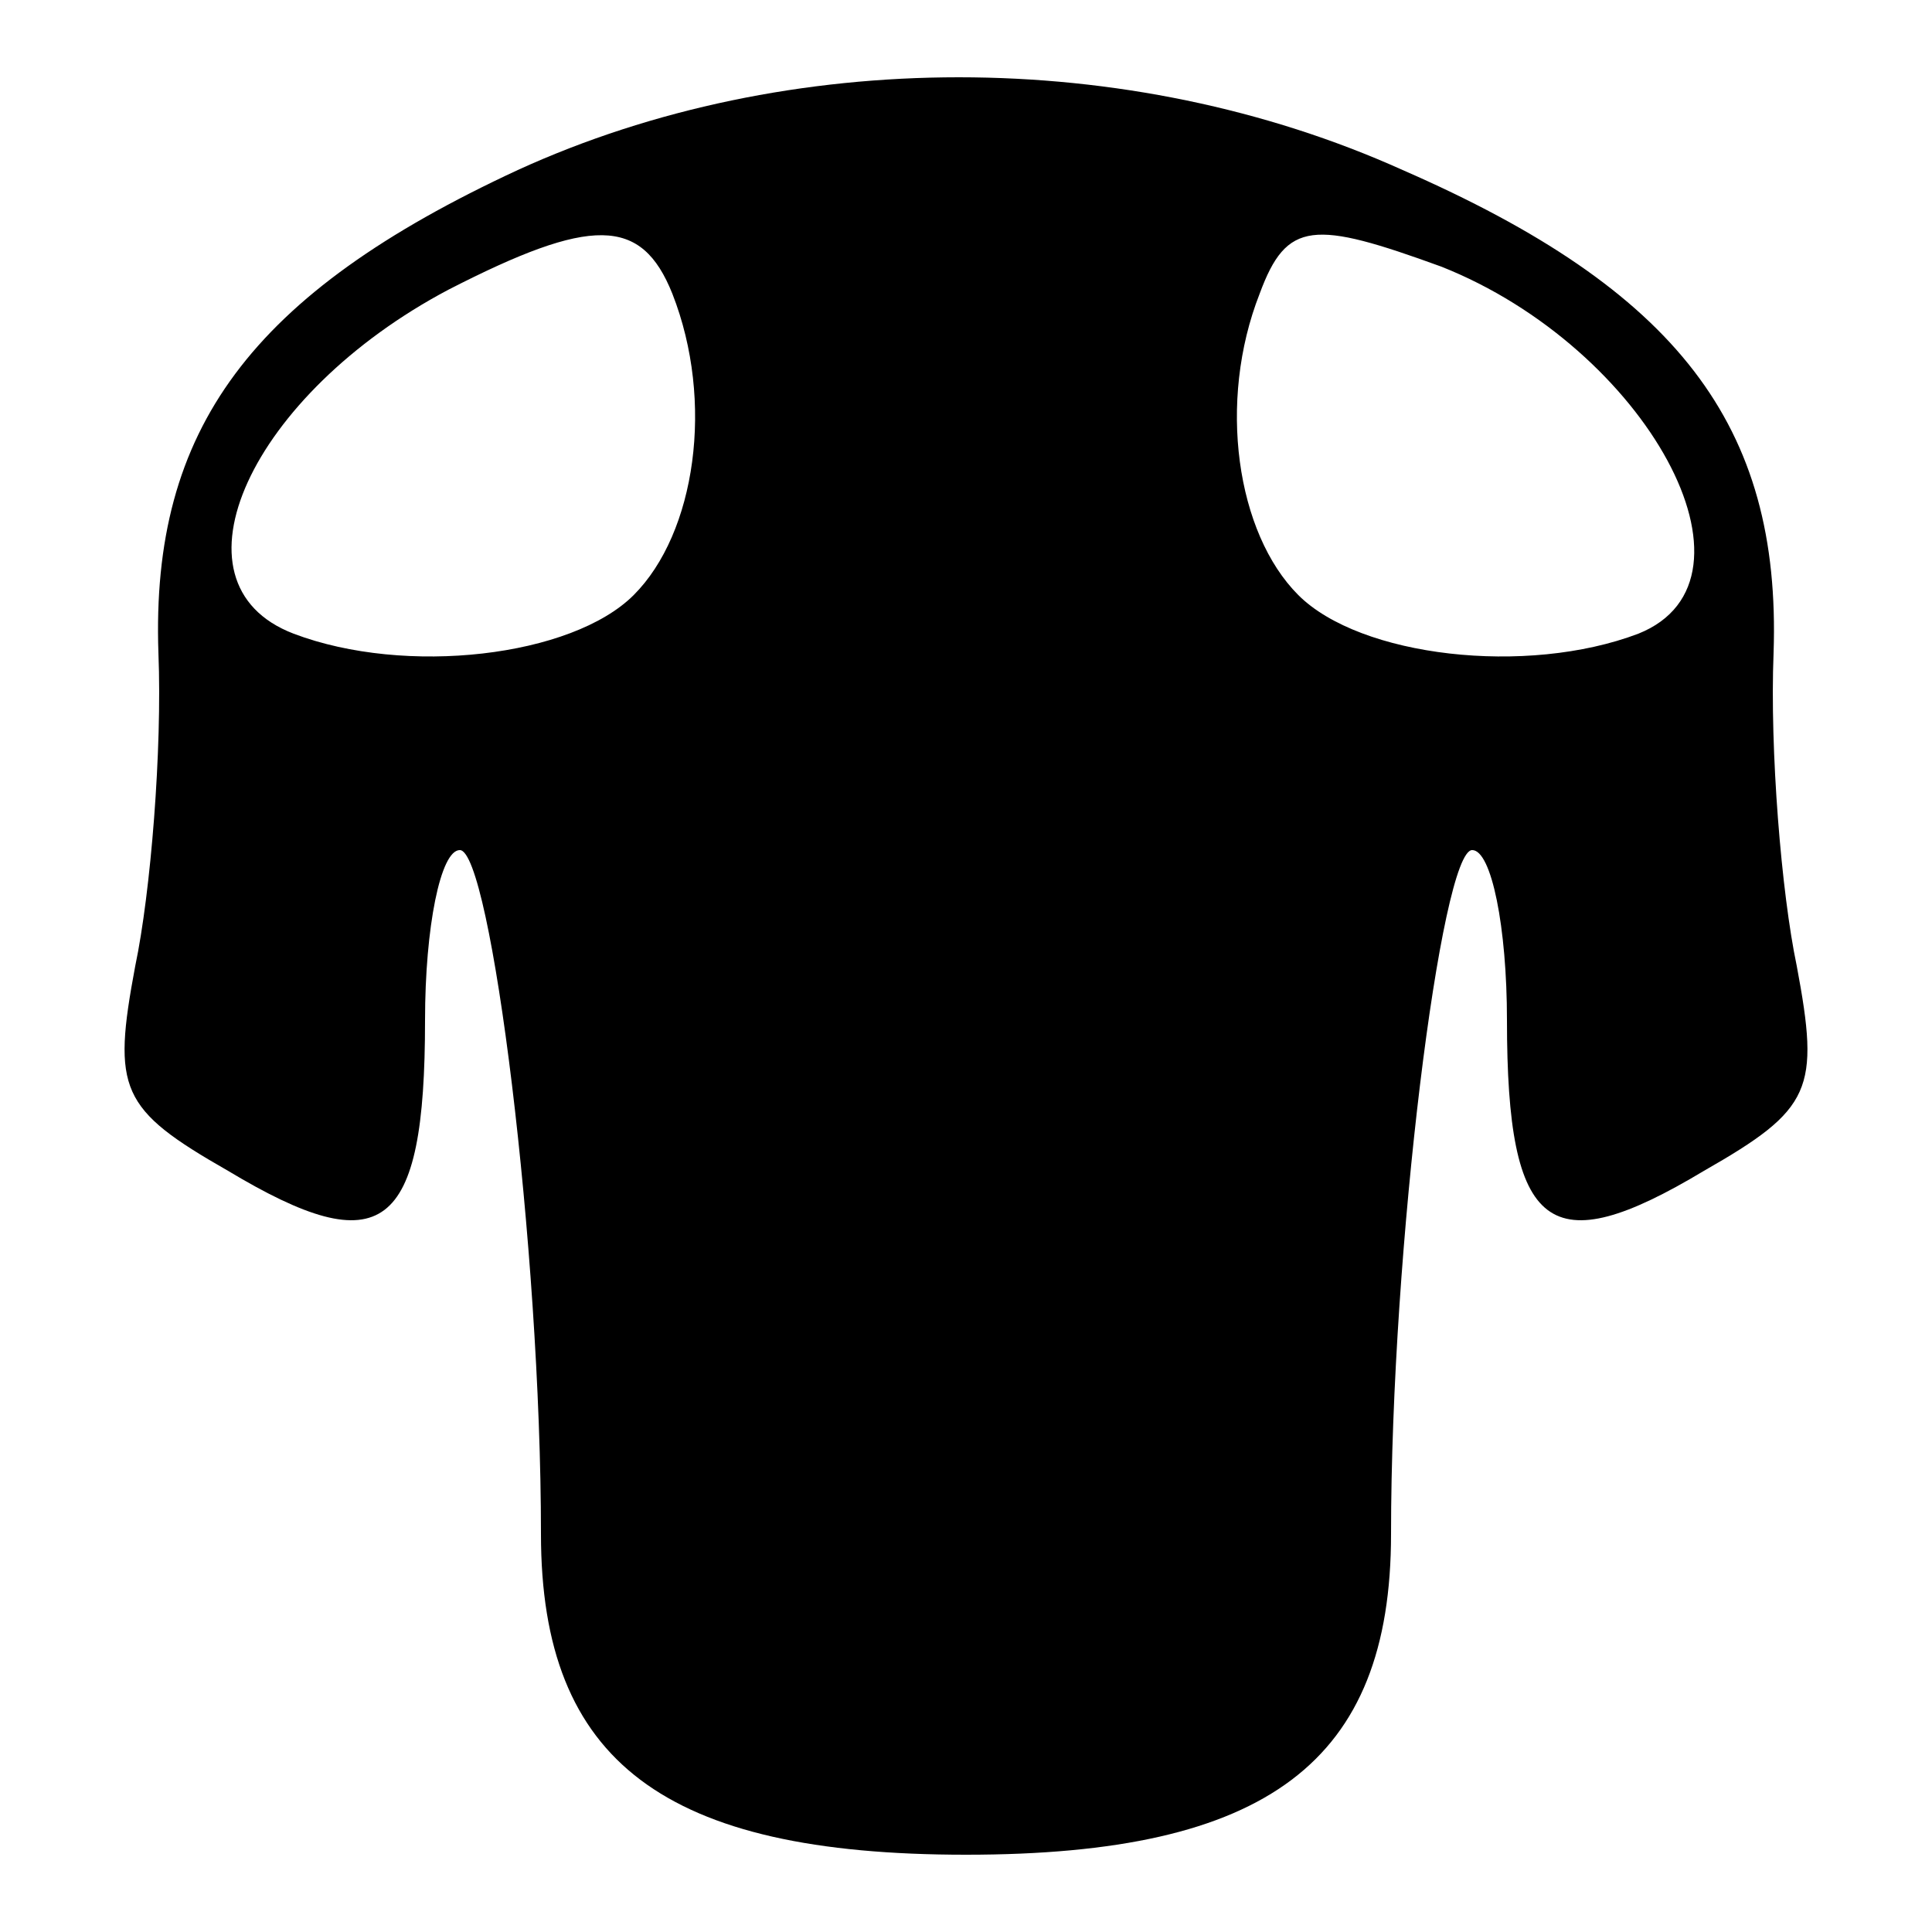 <svg version="1.0" xmlns="http://www.w3.org/2000/svg"
	width="50pt" height="50pt" viewBox="0 0 50 50"
	preserveAspectRatio="xMidYMid meet">

	<g transform="translate(0,50) scale(0.1,-0.1)"
		fill="currentColor" stroke="none">
		<path d="M134 456 c-69 -32 -95 -67 -93 -125 1 -25 -2 -62 -6 -81 -6 -32 -4
-37 24 -53 40 -24 51 -16 51 39 0 24 4 44 9 44 8 0 21 -103 21 -177 0 -59 32
-83 110 -83 78 0 110 24 110 83 0 74 13 177 21 177 5 0 9 -20 9 -44 0 -55 11
-63 51 -39 28 16 30 21 24 53 -4 19 -7 56 -6 81 2 59 -25 94 -96 125 -71 32
-159 32 -229 0z m40 -32 c11 -28 6 -62 -10 -78 -16 -16 -59 -21 -88 -10 -34
13 -11 62 40 89 37 19 50 19 58 -1z m199 7 c53 -21 86 -81 51 -95 -29 -11 -72
-6 -88 10 -16 16 -21 50 -10 78 7 19 14 19 47 7z" />
	</g>
</svg>
